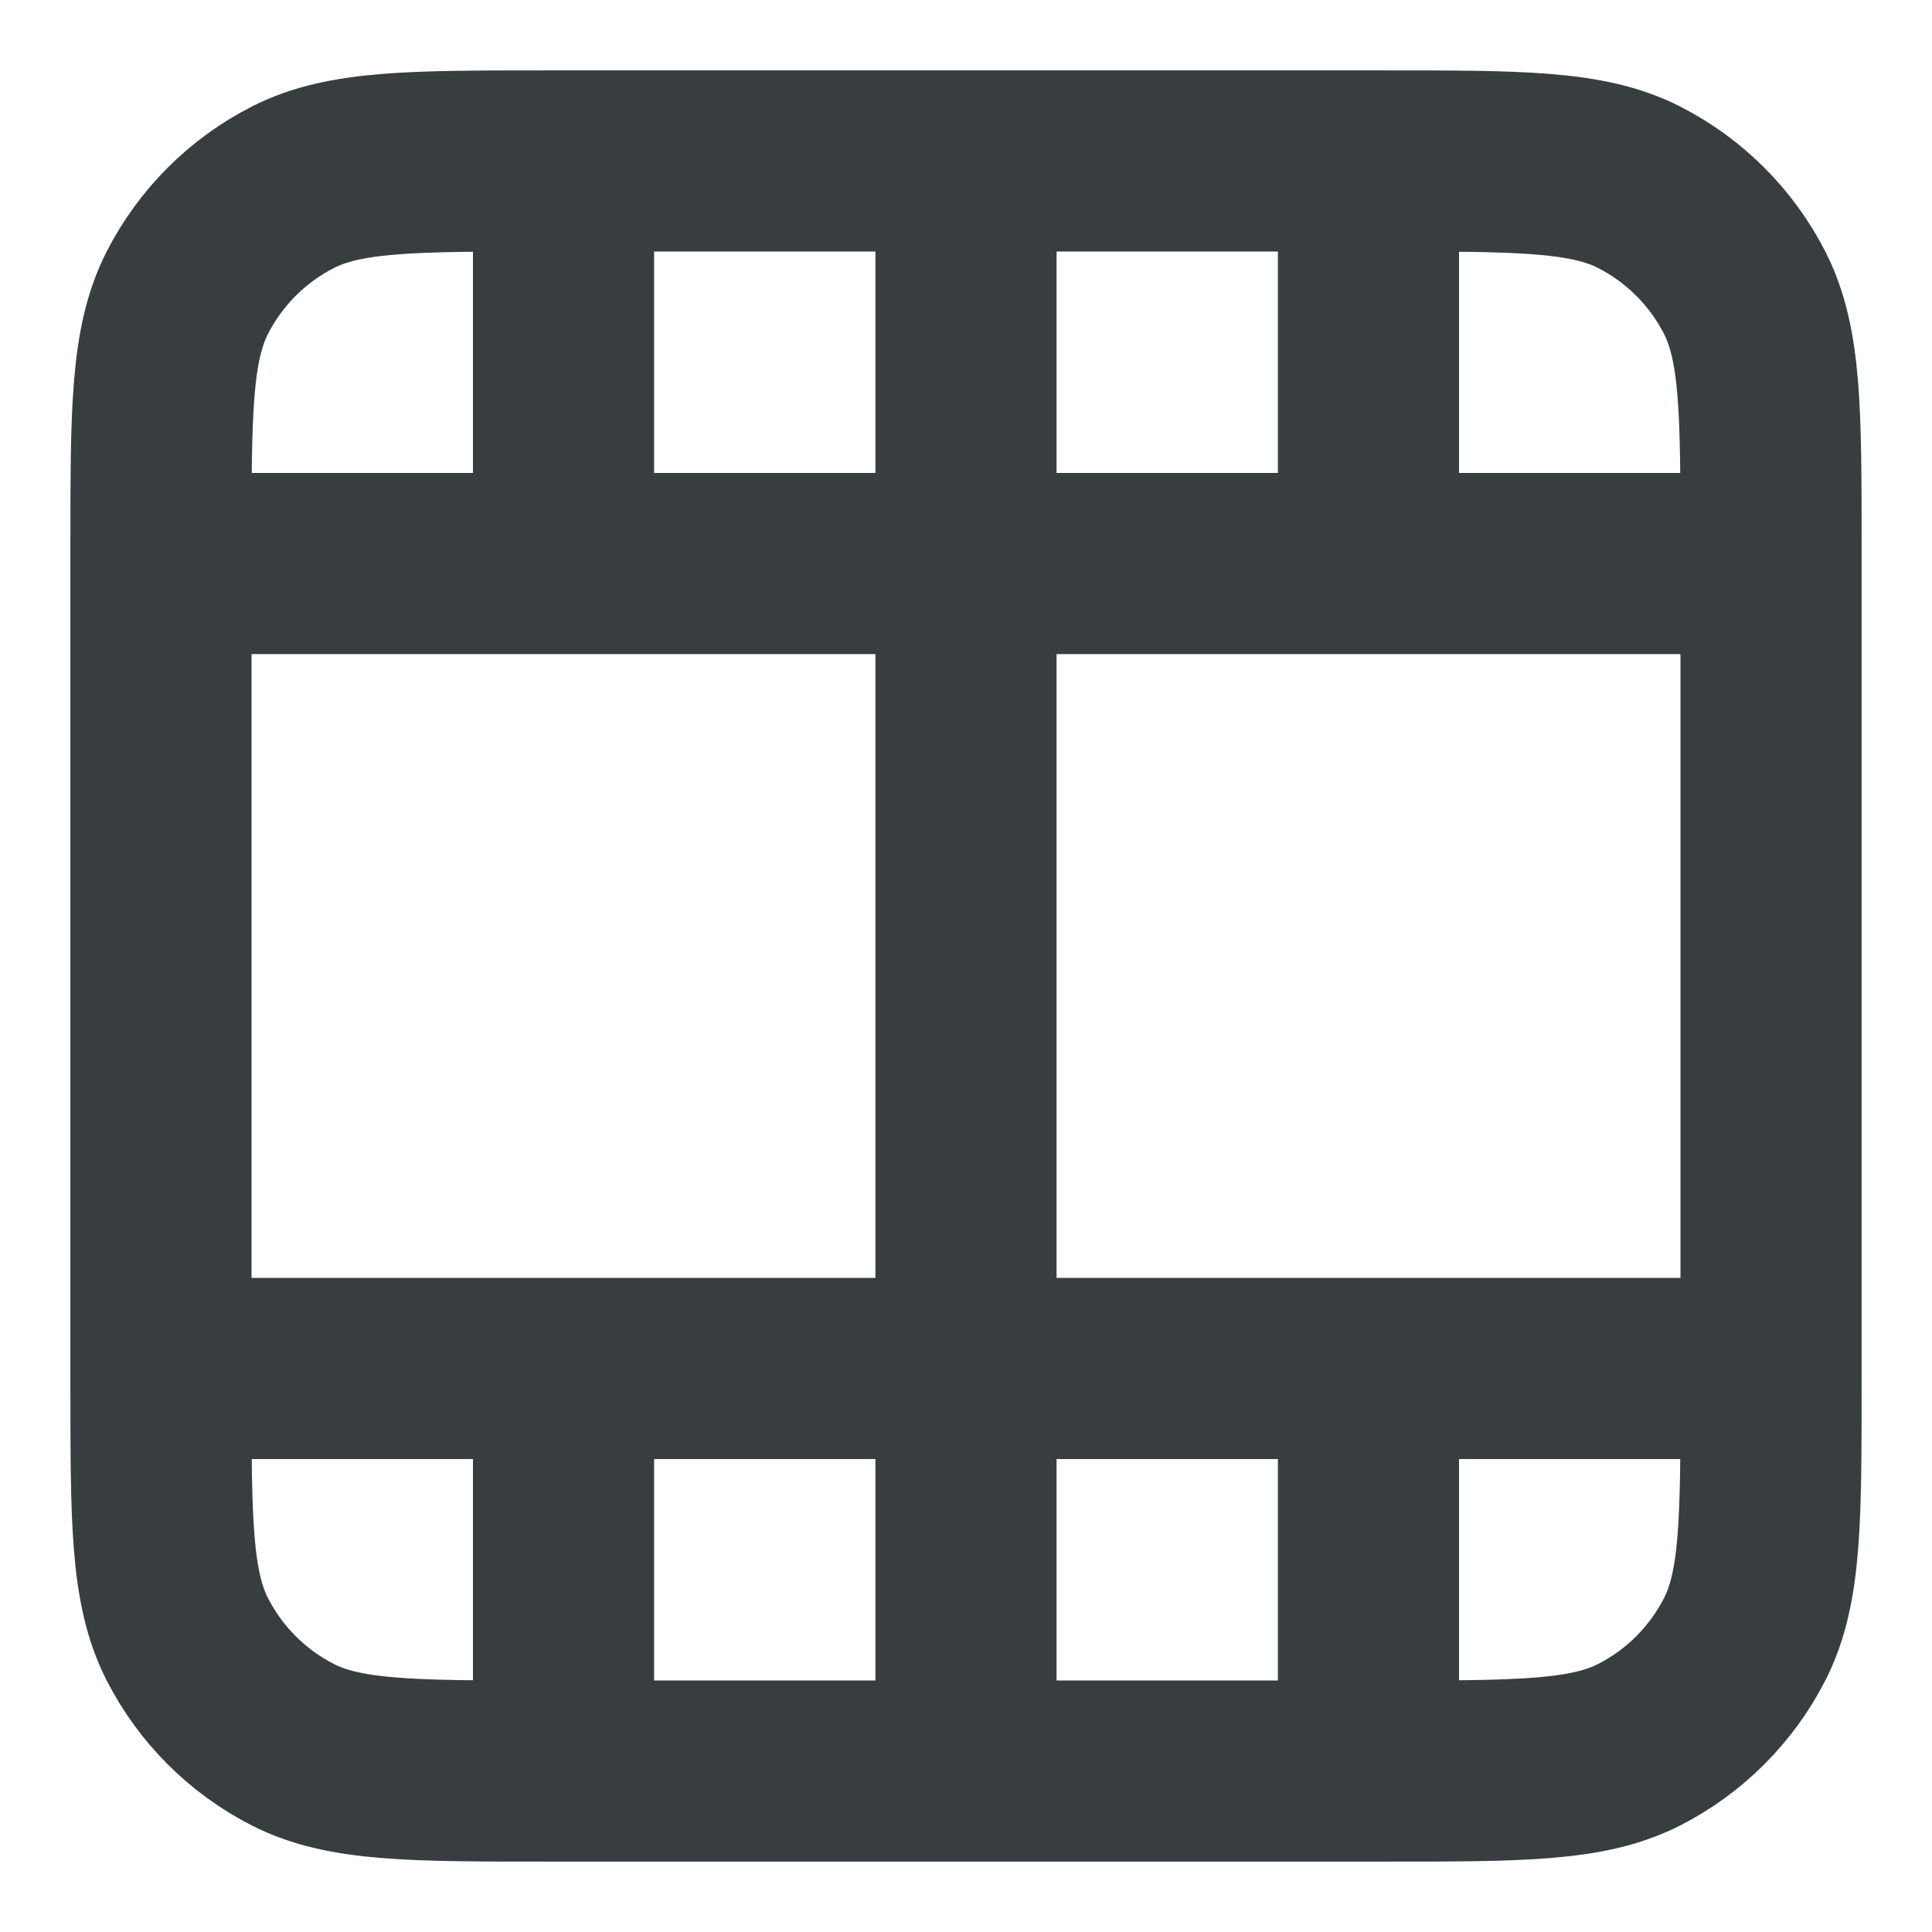 <svg width="16" height="16" viewBox="0 0 16 16" fill="none" xmlns="http://www.w3.org/2000/svg">
<path d="M8 14.667V1.333M4.667 14.667V11.333M4.667 4.667V1.333M11.333 14.667V11.333M11.333 4.667V1.333M1.333 4.667H14.667M1.333 11.333H14.667M14.667 11.467V4.533C14.667 3.413 14.667 2.853 14.449 2.425C14.257 2.049 13.951 1.743 13.575 1.551C13.147 1.333 12.587 1.333 11.467 1.333L4.533 1.333C3.413 1.333 2.853 1.333 2.425 1.551C2.049 1.743 1.743 2.049 1.551 2.425C1.333 2.853 1.333 3.413 1.333 4.533L1.333 11.467C1.333 12.587 1.333 13.147 1.551 13.575C1.743 13.951 2.049 14.257 2.425 14.449C2.853 14.667 3.413 14.667 4.533 14.667H11.467C12.587 14.667 13.147 14.667 13.575 14.449C13.951 14.257 14.257 13.951 14.449 13.575C14.667 13.147 14.667 12.587 14.667 11.467Z" stroke="#383E40" stroke-width="1.5" stroke-linecap="round" stroke-linejoin="round"/>
</svg>
